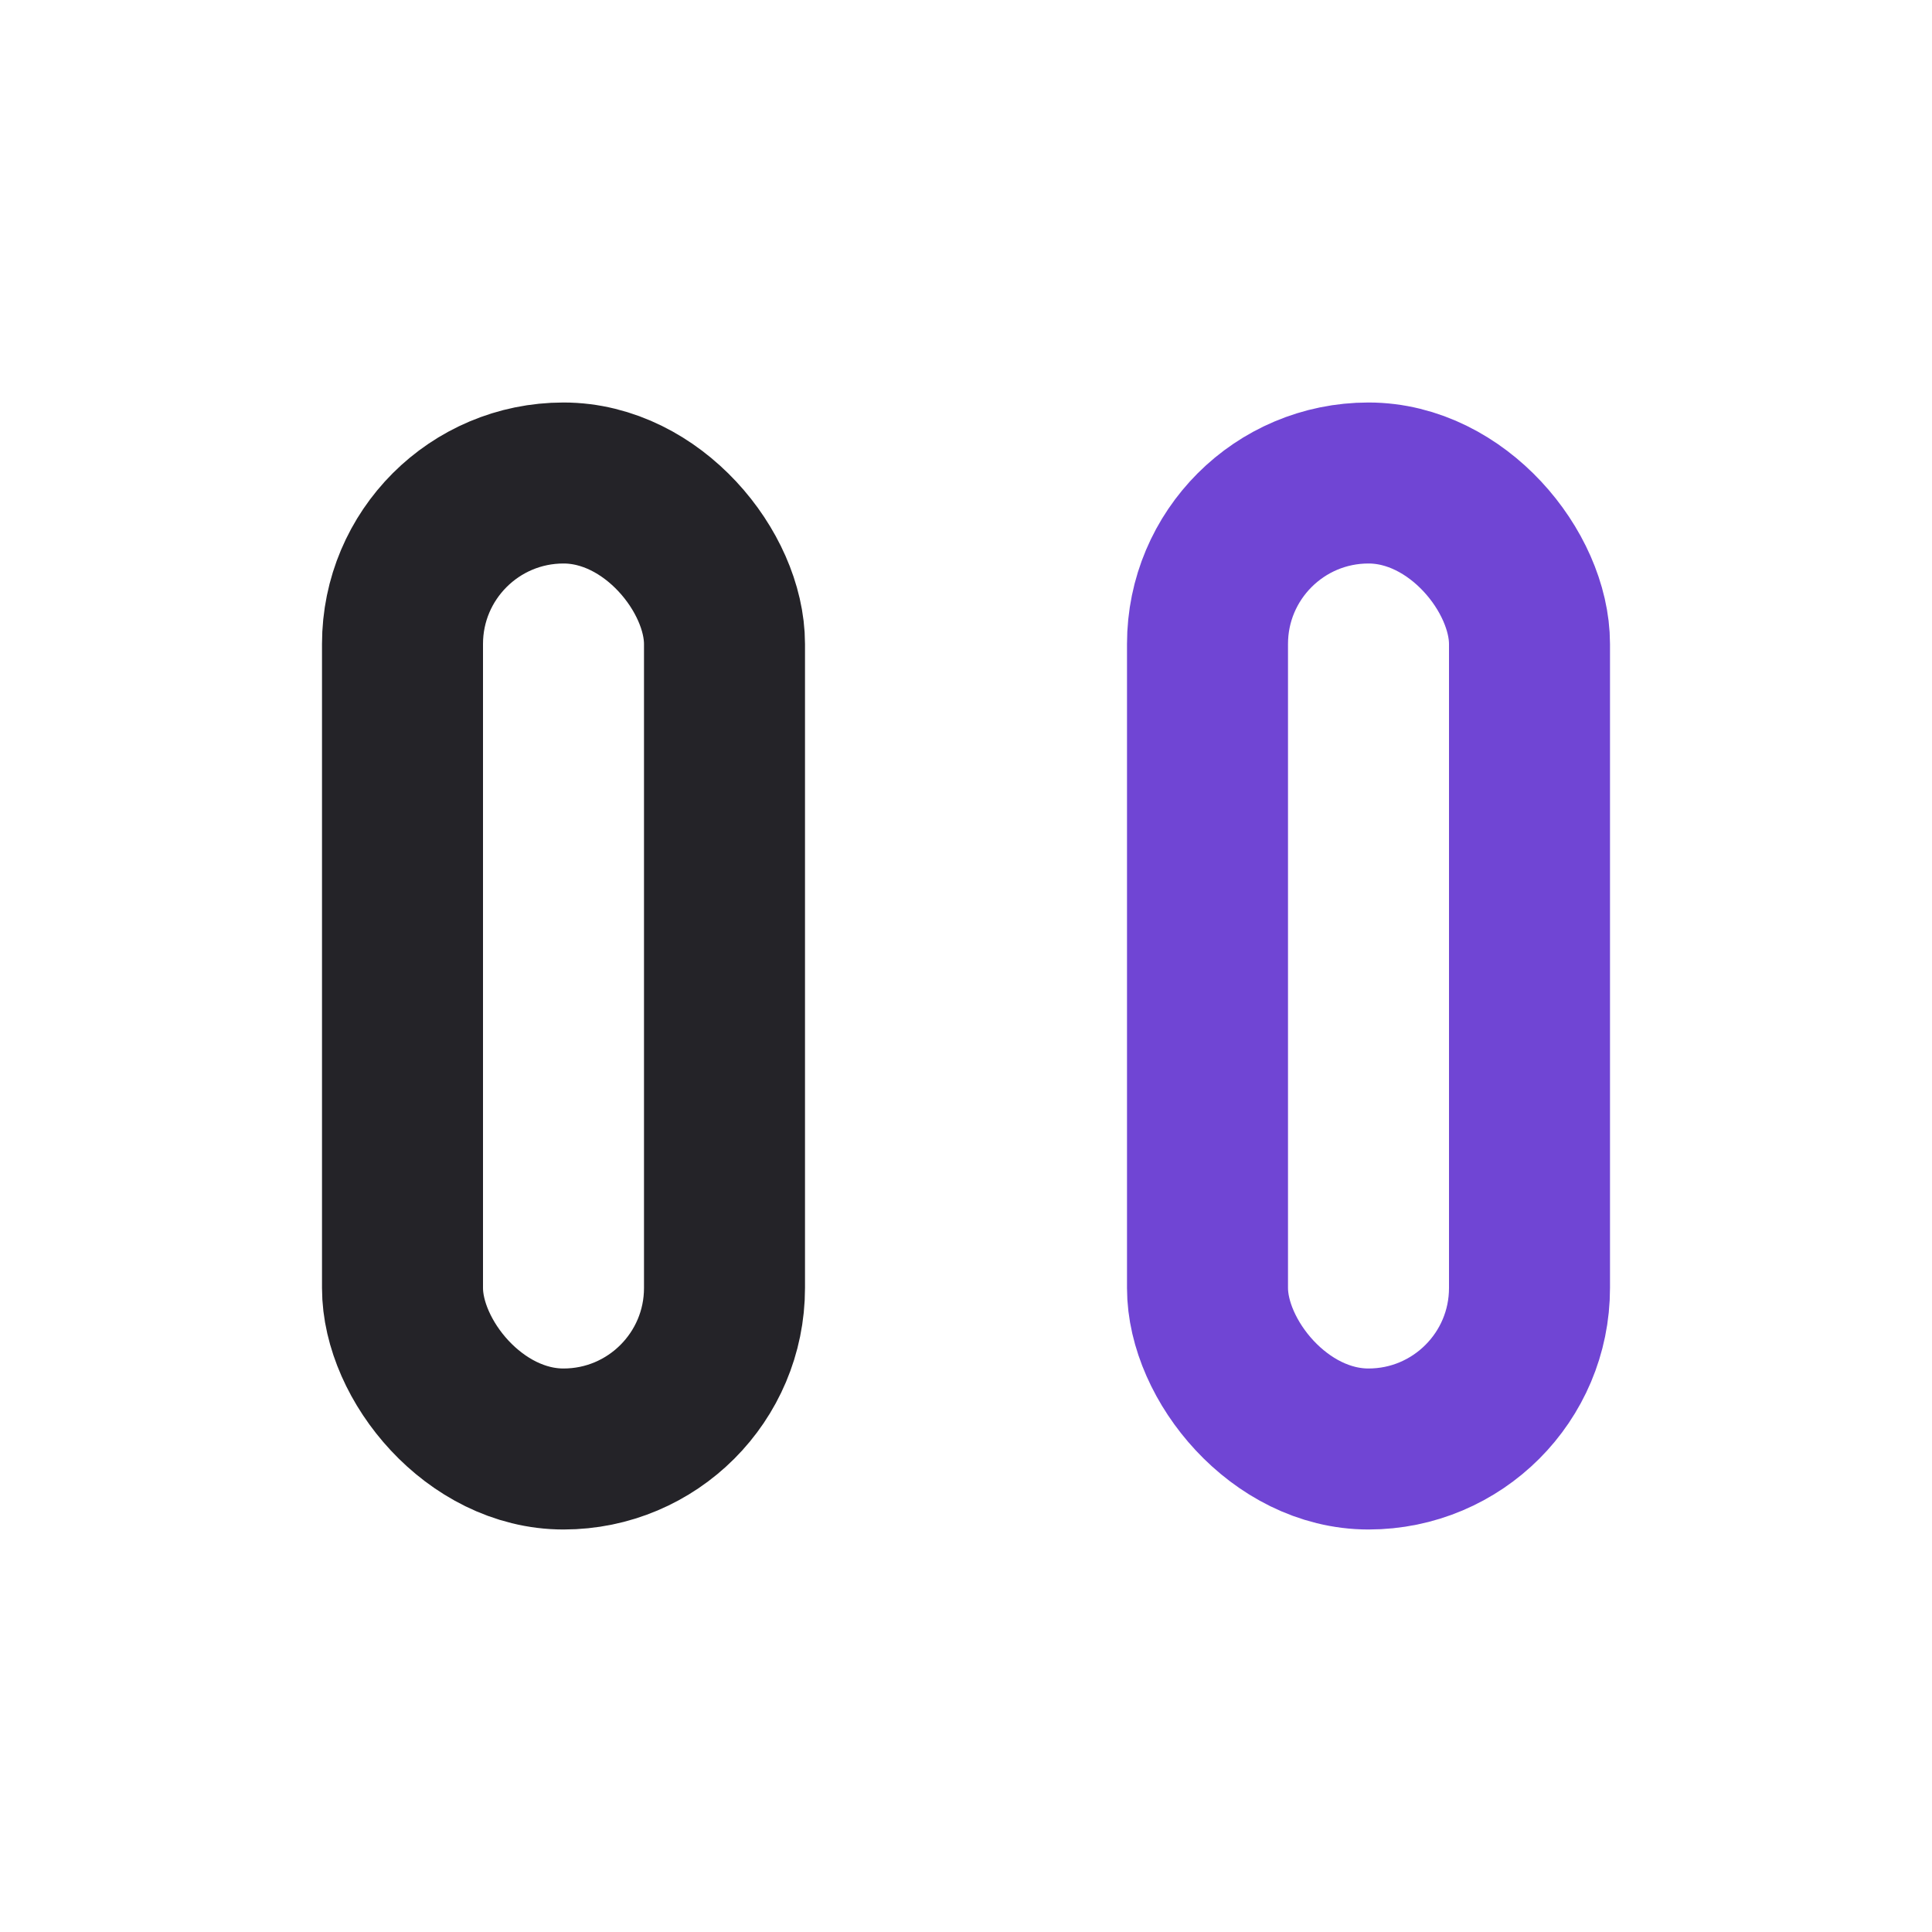 <svg width="24" height="24" viewBox="0 0 24 24" fill="none" xmlns="http://www.w3.org/2000/svg">
<rect x="5" y="6" width="4" height="12" rx="2" stroke="#242328" stroke-width="2" stroke-linejoin="round"/>
<rect x="15" y="6" width="4" height="12" rx="2" stroke="#7045D4" stroke-width="2" stroke-linejoin="round"/>
</svg>
